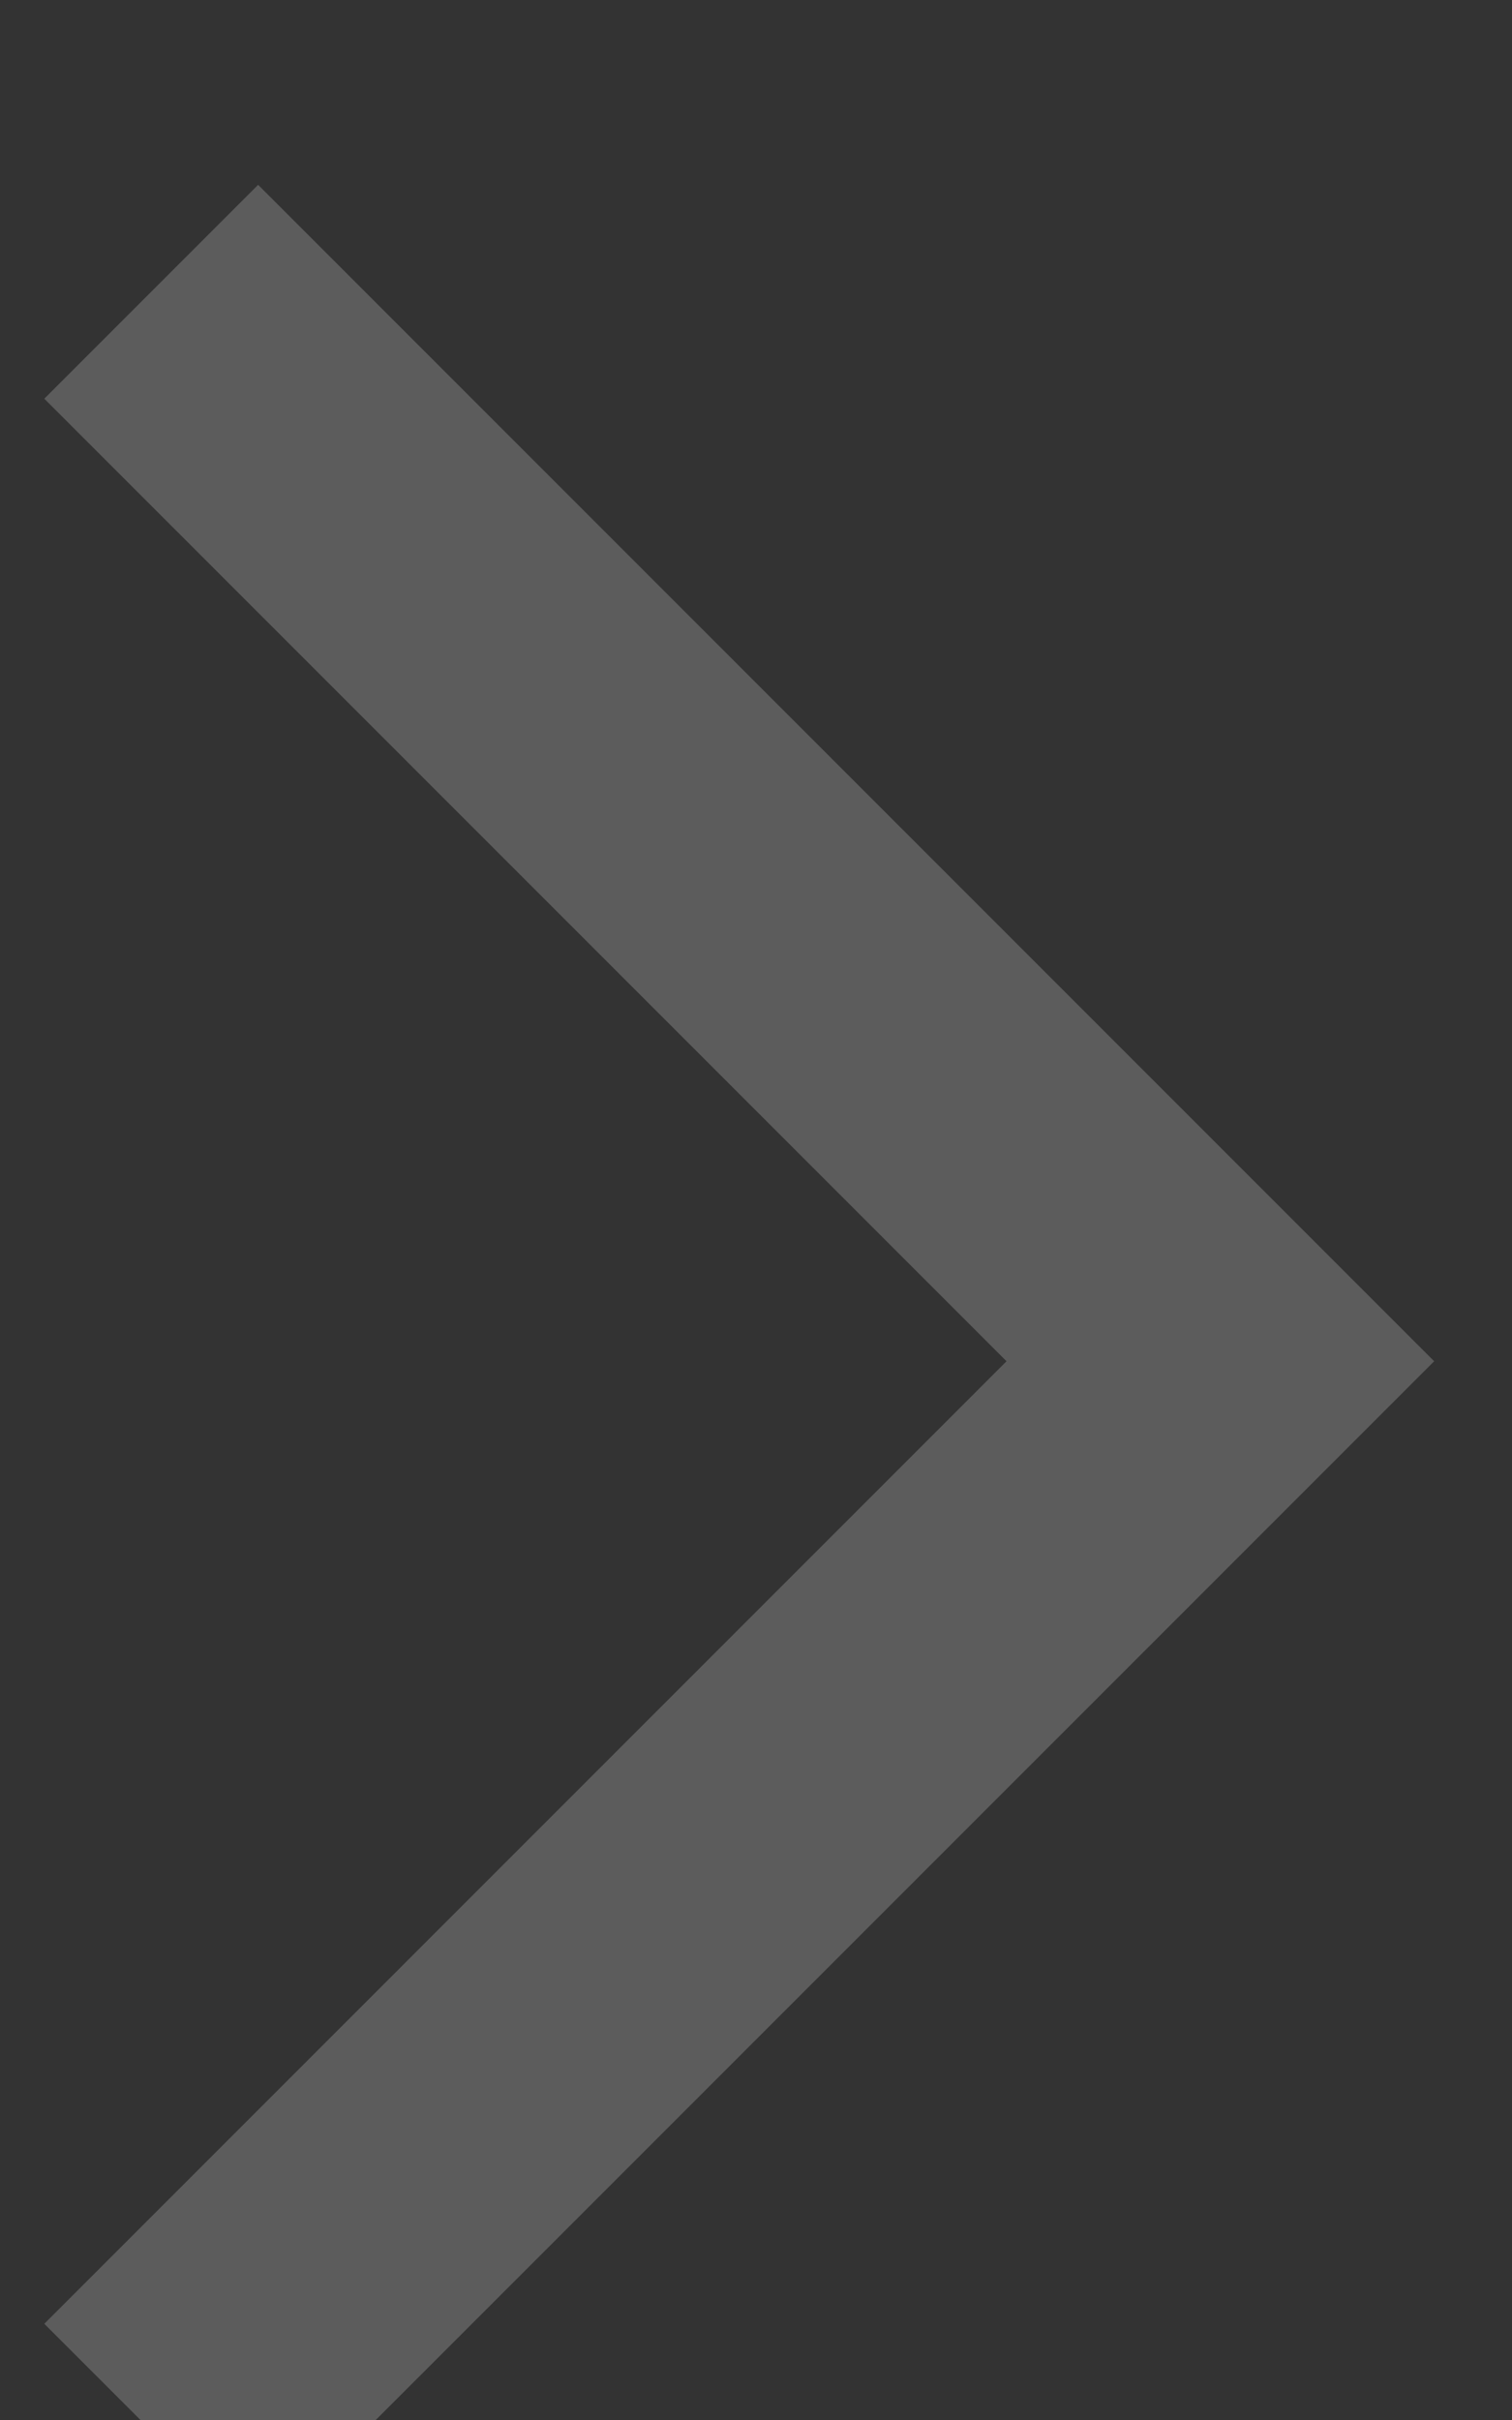 <?xml version="1.0" encoding="UTF-8"?>
<svg width="5px" height="8px" viewBox="0 0 5 8" version="1.1" xmlns="http://www.w3.org/2000/svg" xmlns:xlink="http://www.w3.org/1999/xlink">
    <rect x="0" y="0" width="5" height="8" fill="#333333" stroke="none"/>
    <!-- Generator: Sketch 61.2 (89653) - https://sketch.com -->
    <title>more2</title>
    <desc>Created with Sketch.</desc>
    <g id="页面-1" stroke="none" stroke-width="1" fill="none" fill-rule="evenodd" opacity="0.2">
        <g id="首页-已登录" transform="translate(-295, -189)" stroke="#FFFFFF">
            <g id="banner" transform="translate(0, 72)">
                <g id="列表备份-2" transform="translate(100, 99)">
                    <g id="编组-4">
                        <g id="more2/1" transform="translate(191, 18)">
                            <polyline id="路径" transform="translate(4.5, 4.5) rotate(-45) translate(-4.5, -4.5) " points="7 2 7 7 2 7"></polyline>
                        </g>
                    </g>
                </g>
            </g>
        </g>
    </g>
</svg>